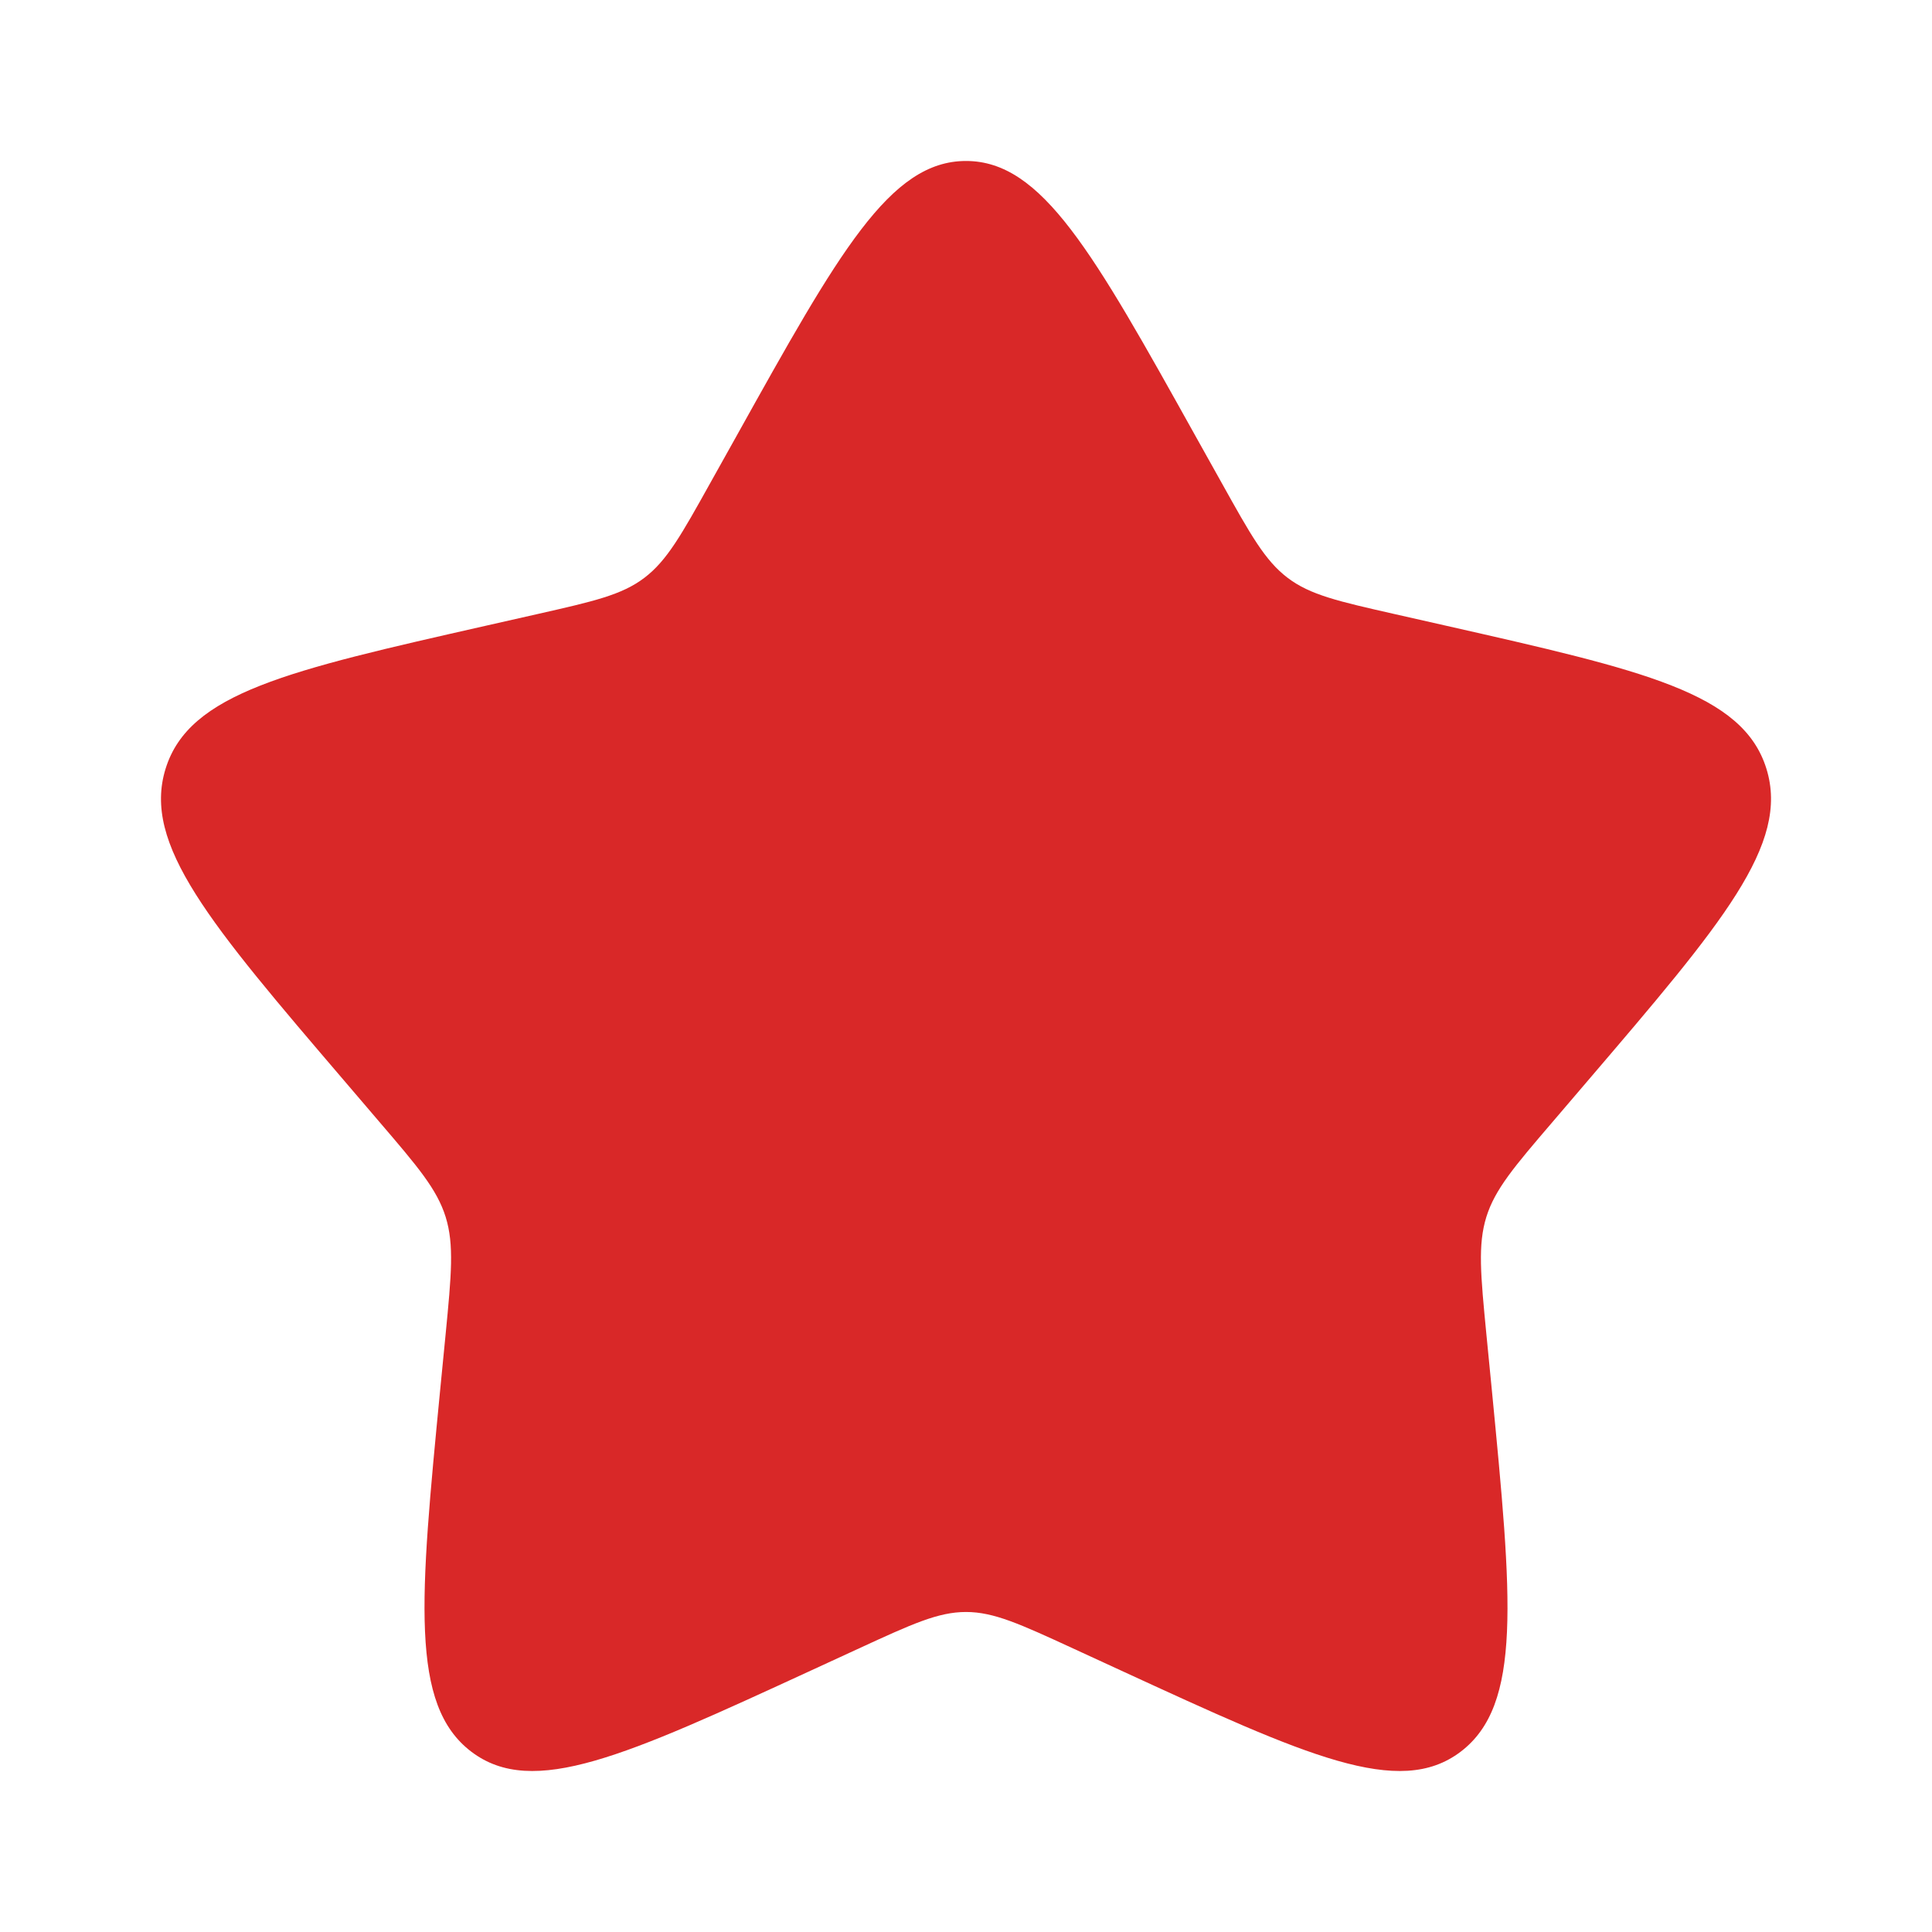<svg width="25" height="25" viewBox="0 0 25 25" fill="none" xmlns="http://www.w3.org/2000/svg">
<path d="M9.535 5.634C10.854 3.267 11.514 2.083 12.5 2.083C13.486 2.083 14.146 3.267 15.465 5.634L15.807 6.246C16.182 6.919 16.369 7.255 16.662 7.477C16.954 7.699 17.318 7.781 18.046 7.946L18.709 8.096C21.271 8.676 22.552 8.965 22.857 9.946C23.162 10.926 22.288 11.947 20.542 13.989L20.09 14.518C19.593 15.098 19.345 15.389 19.233 15.748C19.122 16.107 19.159 16.494 19.234 17.268L19.303 17.973C19.567 20.698 19.699 22.061 18.901 22.667C18.103 23.273 16.903 22.72 14.505 21.616L13.884 21.33C13.202 21.016 12.861 20.859 12.5 20.859C12.139 20.859 11.798 21.016 11.116 21.33L10.495 21.616C8.097 22.72 6.897 23.273 6.099 22.667C5.301 22.061 5.433 20.698 5.697 17.973L5.766 17.268C5.841 16.494 5.878 16.107 5.767 15.748C5.655 15.389 5.407 15.098 4.91 14.518L4.458 13.989C2.712 11.947 1.838 10.926 2.143 9.946C2.448 8.965 3.729 8.676 6.291 8.096L6.954 7.946C7.682 7.781 8.046 7.699 8.338 7.477C8.631 7.255 8.818 6.919 9.193 6.246L9.535 5.634Z" fill="#D92828"/>
</svg>
